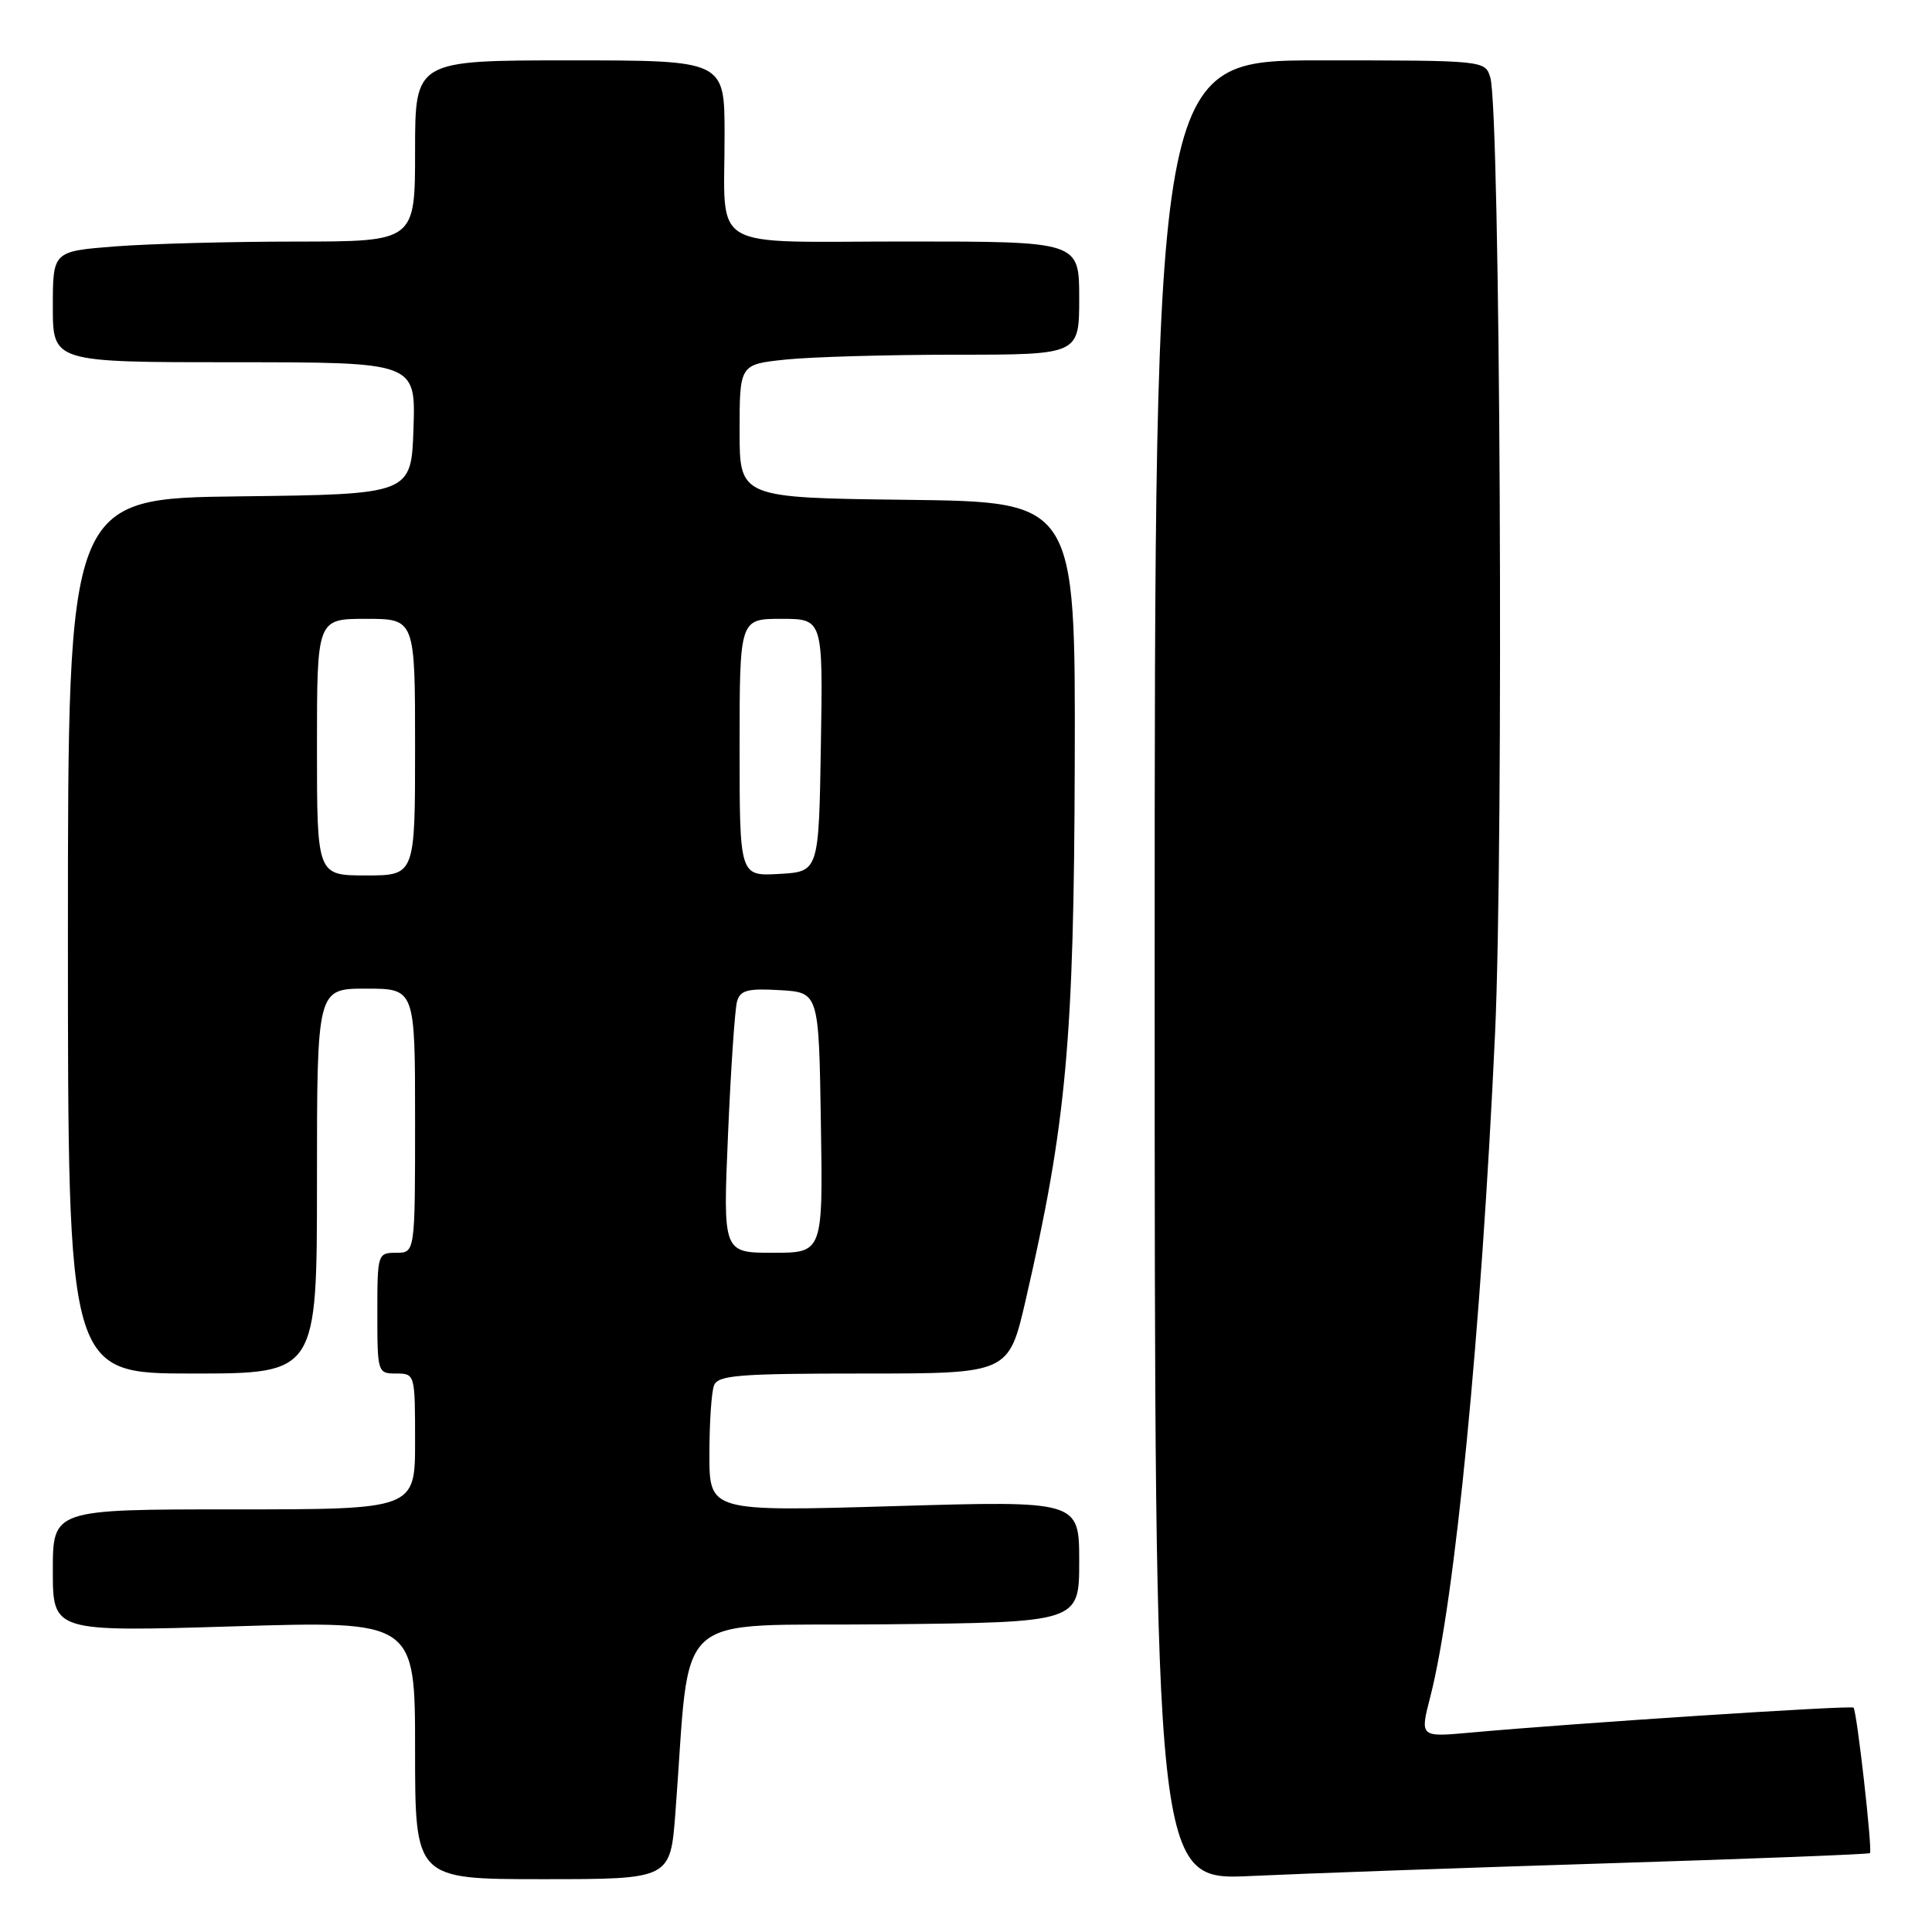 <?xml version="1.0" encoding="UTF-8" standalone="no"?>
<!DOCTYPE svg PUBLIC "-//W3C//DTD SVG 1.1//EN" "http://www.w3.org/Graphics/SVG/1.1/DTD/svg11.dtd" >
<svg xmlns="http://www.w3.org/2000/svg" xmlns:xlink="http://www.w3.org/1999/xlink" version="1.1" viewBox="0 0 256 256">
 <g >
 <path fill="currentColor"
d=" M 89.49 240.25 C 91.61 212.67 88.43 215.53 117.25 215.23 C 143.00 214.97 143.00 214.97 143.00 206.91 C 143.00 198.85 143.00 198.85 118.50 199.57 C 94.00 200.29 94.00 200.29 94.00 192.73 C 94.00 188.57 94.27 184.45 94.61 183.58 C 95.13 182.22 97.83 182.00 114.44 182.00 C 133.66 182.00 133.66 182.00 135.91 172.25 C 141.31 148.81 142.31 137.85 142.41 101.00 C 142.50 66.50 142.50 66.50 120.25 66.23 C 98.00 65.96 98.00 65.96 98.00 57.12 C 98.00 48.28 98.00 48.28 104.15 47.64 C 107.53 47.29 117.65 47.00 126.65 47.00 C 143.00 47.00 143.00 47.00 143.00 39.50 C 143.00 32.00 143.00 32.00 120.12 32.00 C 93.40 32.00 96.04 33.56 96.01 17.75 C 96.00 8.00 96.00 8.00 75.50 8.00 C 55.00 8.00 55.00 8.00 55.00 20.00 C 55.00 32.00 55.00 32.00 39.25 32.01 C 30.59 32.01 19.79 32.30 15.25 32.65 C 7.00 33.30 7.00 33.30 7.00 40.65 C 7.00 48.00 7.00 48.00 31.04 48.00 C 55.08 48.00 55.08 48.00 54.79 56.75 C 54.50 65.50 54.50 65.50 31.75 65.77 C 9.00 66.04 9.00 66.04 9.00 124.02 C 9.00 182.00 9.00 182.00 25.50 182.00 C 42.00 182.00 42.00 182.00 42.00 156.50 C 42.00 131.00 42.00 131.00 48.50 131.00 C 55.00 131.00 55.00 131.00 55.00 148.50 C 55.00 166.00 55.00 166.00 52.50 166.00 C 50.04 166.00 50.00 166.13 50.00 174.00 C 50.00 181.87 50.04 182.00 52.50 182.00 C 54.98 182.00 55.00 182.07 55.00 191.00 C 55.00 200.00 55.00 200.00 31.00 200.00 C 7.00 200.00 7.00 200.00 7.00 208.12 C 7.00 216.23 7.00 216.23 31.00 215.50 C 55.00 214.77 55.00 214.77 55.00 231.88 C 55.00 249.00 55.00 249.00 71.91 249.00 C 88.82 249.00 88.82 249.00 89.49 240.25 Z  M 213.00 246.90 C 231.97 246.31 247.62 245.70 247.78 245.55 C 248.13 245.20 246.05 226.71 245.60 226.27 C 245.28 225.94 208.35 228.35 194.82 229.58 C 188.14 230.19 188.14 230.19 189.52 224.84 C 192.79 212.15 196.27 176.54 198.10 137.00 C 199.27 111.64 198.79 14.49 197.47 10.25 C 196.77 8.01 196.70 8.00 174.88 8.00 C 153.00 8.00 153.00 8.00 153.00 128.59 C 153.00 249.18 153.00 249.18 165.75 248.58 C 172.76 248.25 194.03 247.49 213.00 246.90 Z  M 96.47 150.25 C 96.84 141.59 97.38 133.69 97.66 132.70 C 98.08 131.21 99.06 130.95 103.33 131.20 C 108.50 131.50 108.50 131.50 108.77 148.75 C 109.05 166.00 109.05 166.00 102.42 166.00 C 95.79 166.00 95.79 166.00 96.47 150.25 Z  M 42.00 99.00 C 42.00 82.00 42.00 82.00 48.50 82.00 C 55.00 82.00 55.00 82.00 55.00 99.00 C 55.00 116.00 55.00 116.00 48.50 116.00 C 42.00 116.00 42.00 116.00 42.00 99.00 Z  M 98.00 99.05 C 98.00 82.00 98.00 82.00 103.52 82.00 C 109.05 82.00 109.05 82.00 108.77 98.75 C 108.50 115.50 108.50 115.50 103.25 115.80 C 98.00 116.10 98.00 116.10 98.00 99.05 Z "/>
</g>
</svg>